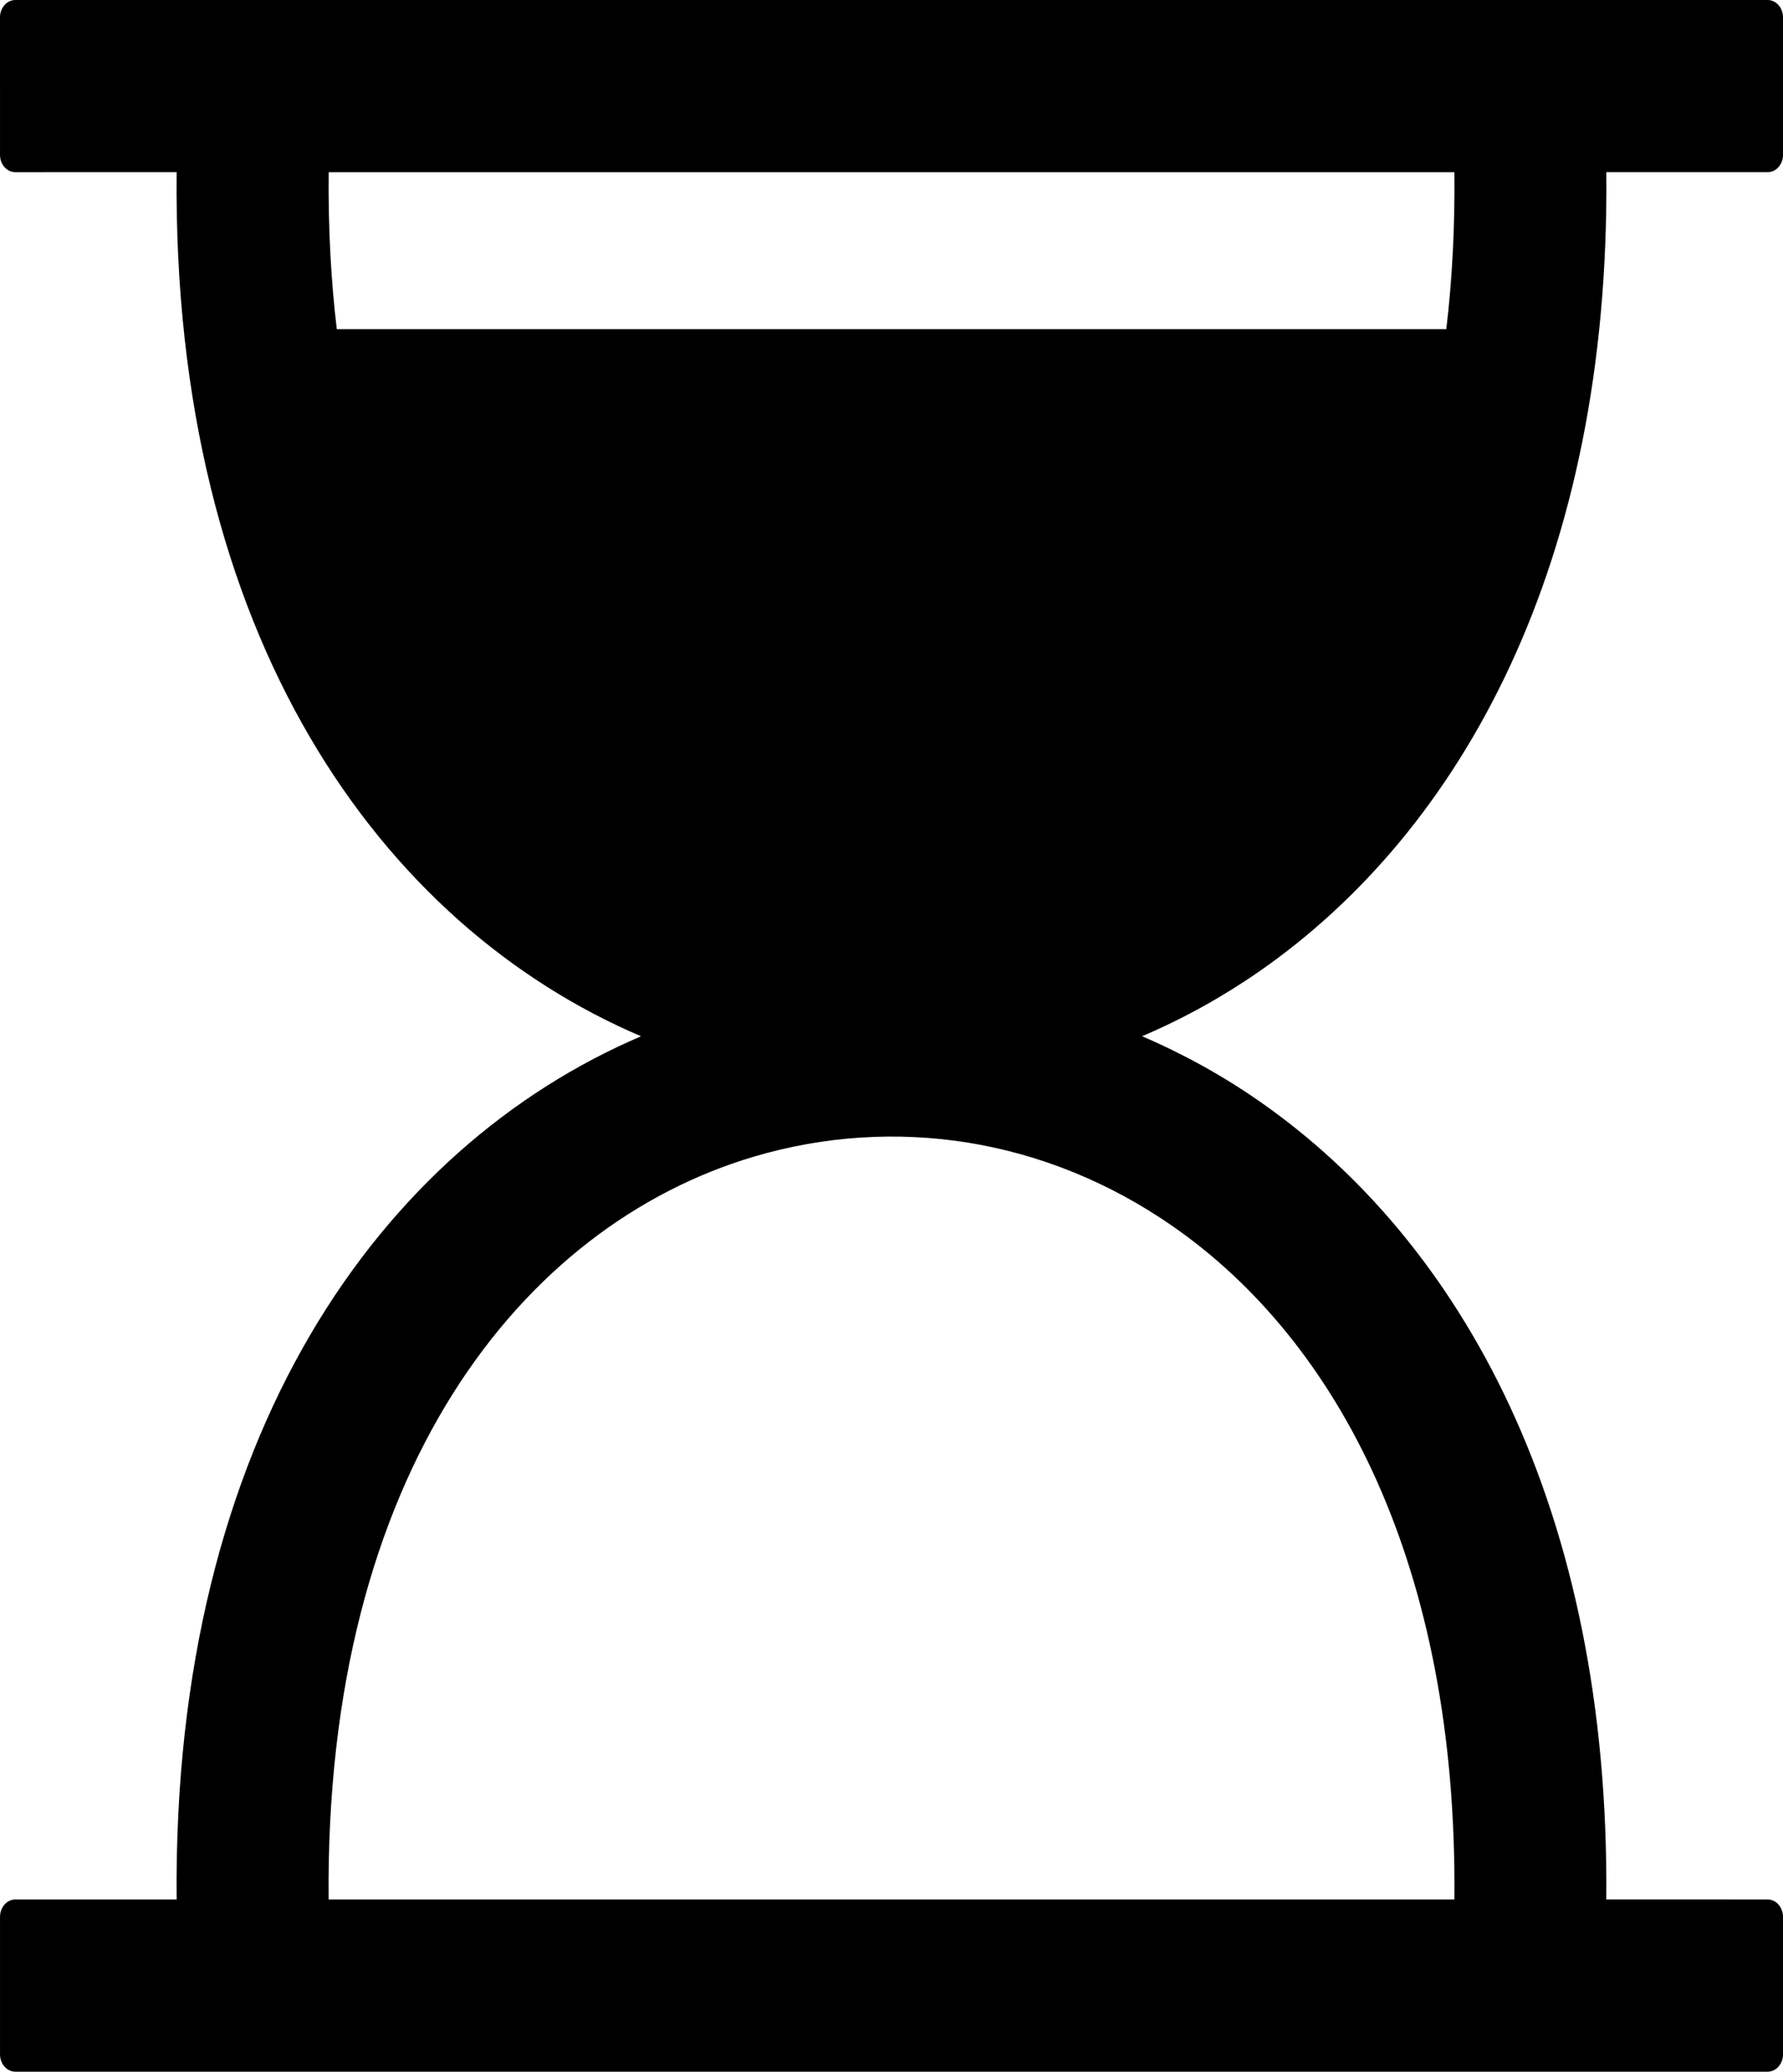 <?xml version="1.0" encoding="utf-8"?>
<svg version="1.1" id="Layer_1" xmlns="http://www.w3.org/2000/svg" viewBox="0 0 105.762 122.88" enable-background="new 0 0 105.762 122.88" fill="currentColor"
     xml:space="preserve"><g><path d="M86.27,112.663c0.195-19.858-6.947-33.132-16.682-39.914c-3.773-2.629-7.914-4.284-12.133-4.97 c-4.236-0.685-8.583-0.408-12.747,0.828c-13.737,4.082-25.458,18.735-25.215,44.055L86.27,112.663L86.27,112.663L86.27,112.663z M19.977,19.522h65.814c0.346-2.922,0.514-6.025,0.479-9.307H19.496C19.462,13.498,19.629,16.6,19.977,19.522L19.977,19.522z M0.91,112.663h9.567c-0.256-27.544,12.171-44.634,27.549-51.198c-15.389-6.566-27.821-23.676-27.549-51.252L0.91,10.214 c-0.501,0-0.909-0.46-0.909-1.025L0,1.024C0,0.46,0.409,0,0.91,0h103.942c0.5,0,0.91,0.46,0.91,1.024v8.164 c0,0.564-0.41,1.025-0.91,1.025h-9.57c0.225,23.213-8.58,39.037-20.545,47.375c-2.188,1.522-4.543,2.832-6.994,3.873 c2.447,1.049,4.809,2.355,6.992,3.88c11.955,8.332,20.756,24.138,20.545,47.32l9.572,0.001c0.5,0,0.91,0.463,0.91,1.027v8.162 c0,0.564-0.41,1.027-0.91,1.027H0.91c-0.501,0-0.909-0.463-0.909-1.027v-8.162C0.001,113.126,0.41,112.663,0.91,112.663 L0.91,112.663z"/></g>
</svg>
